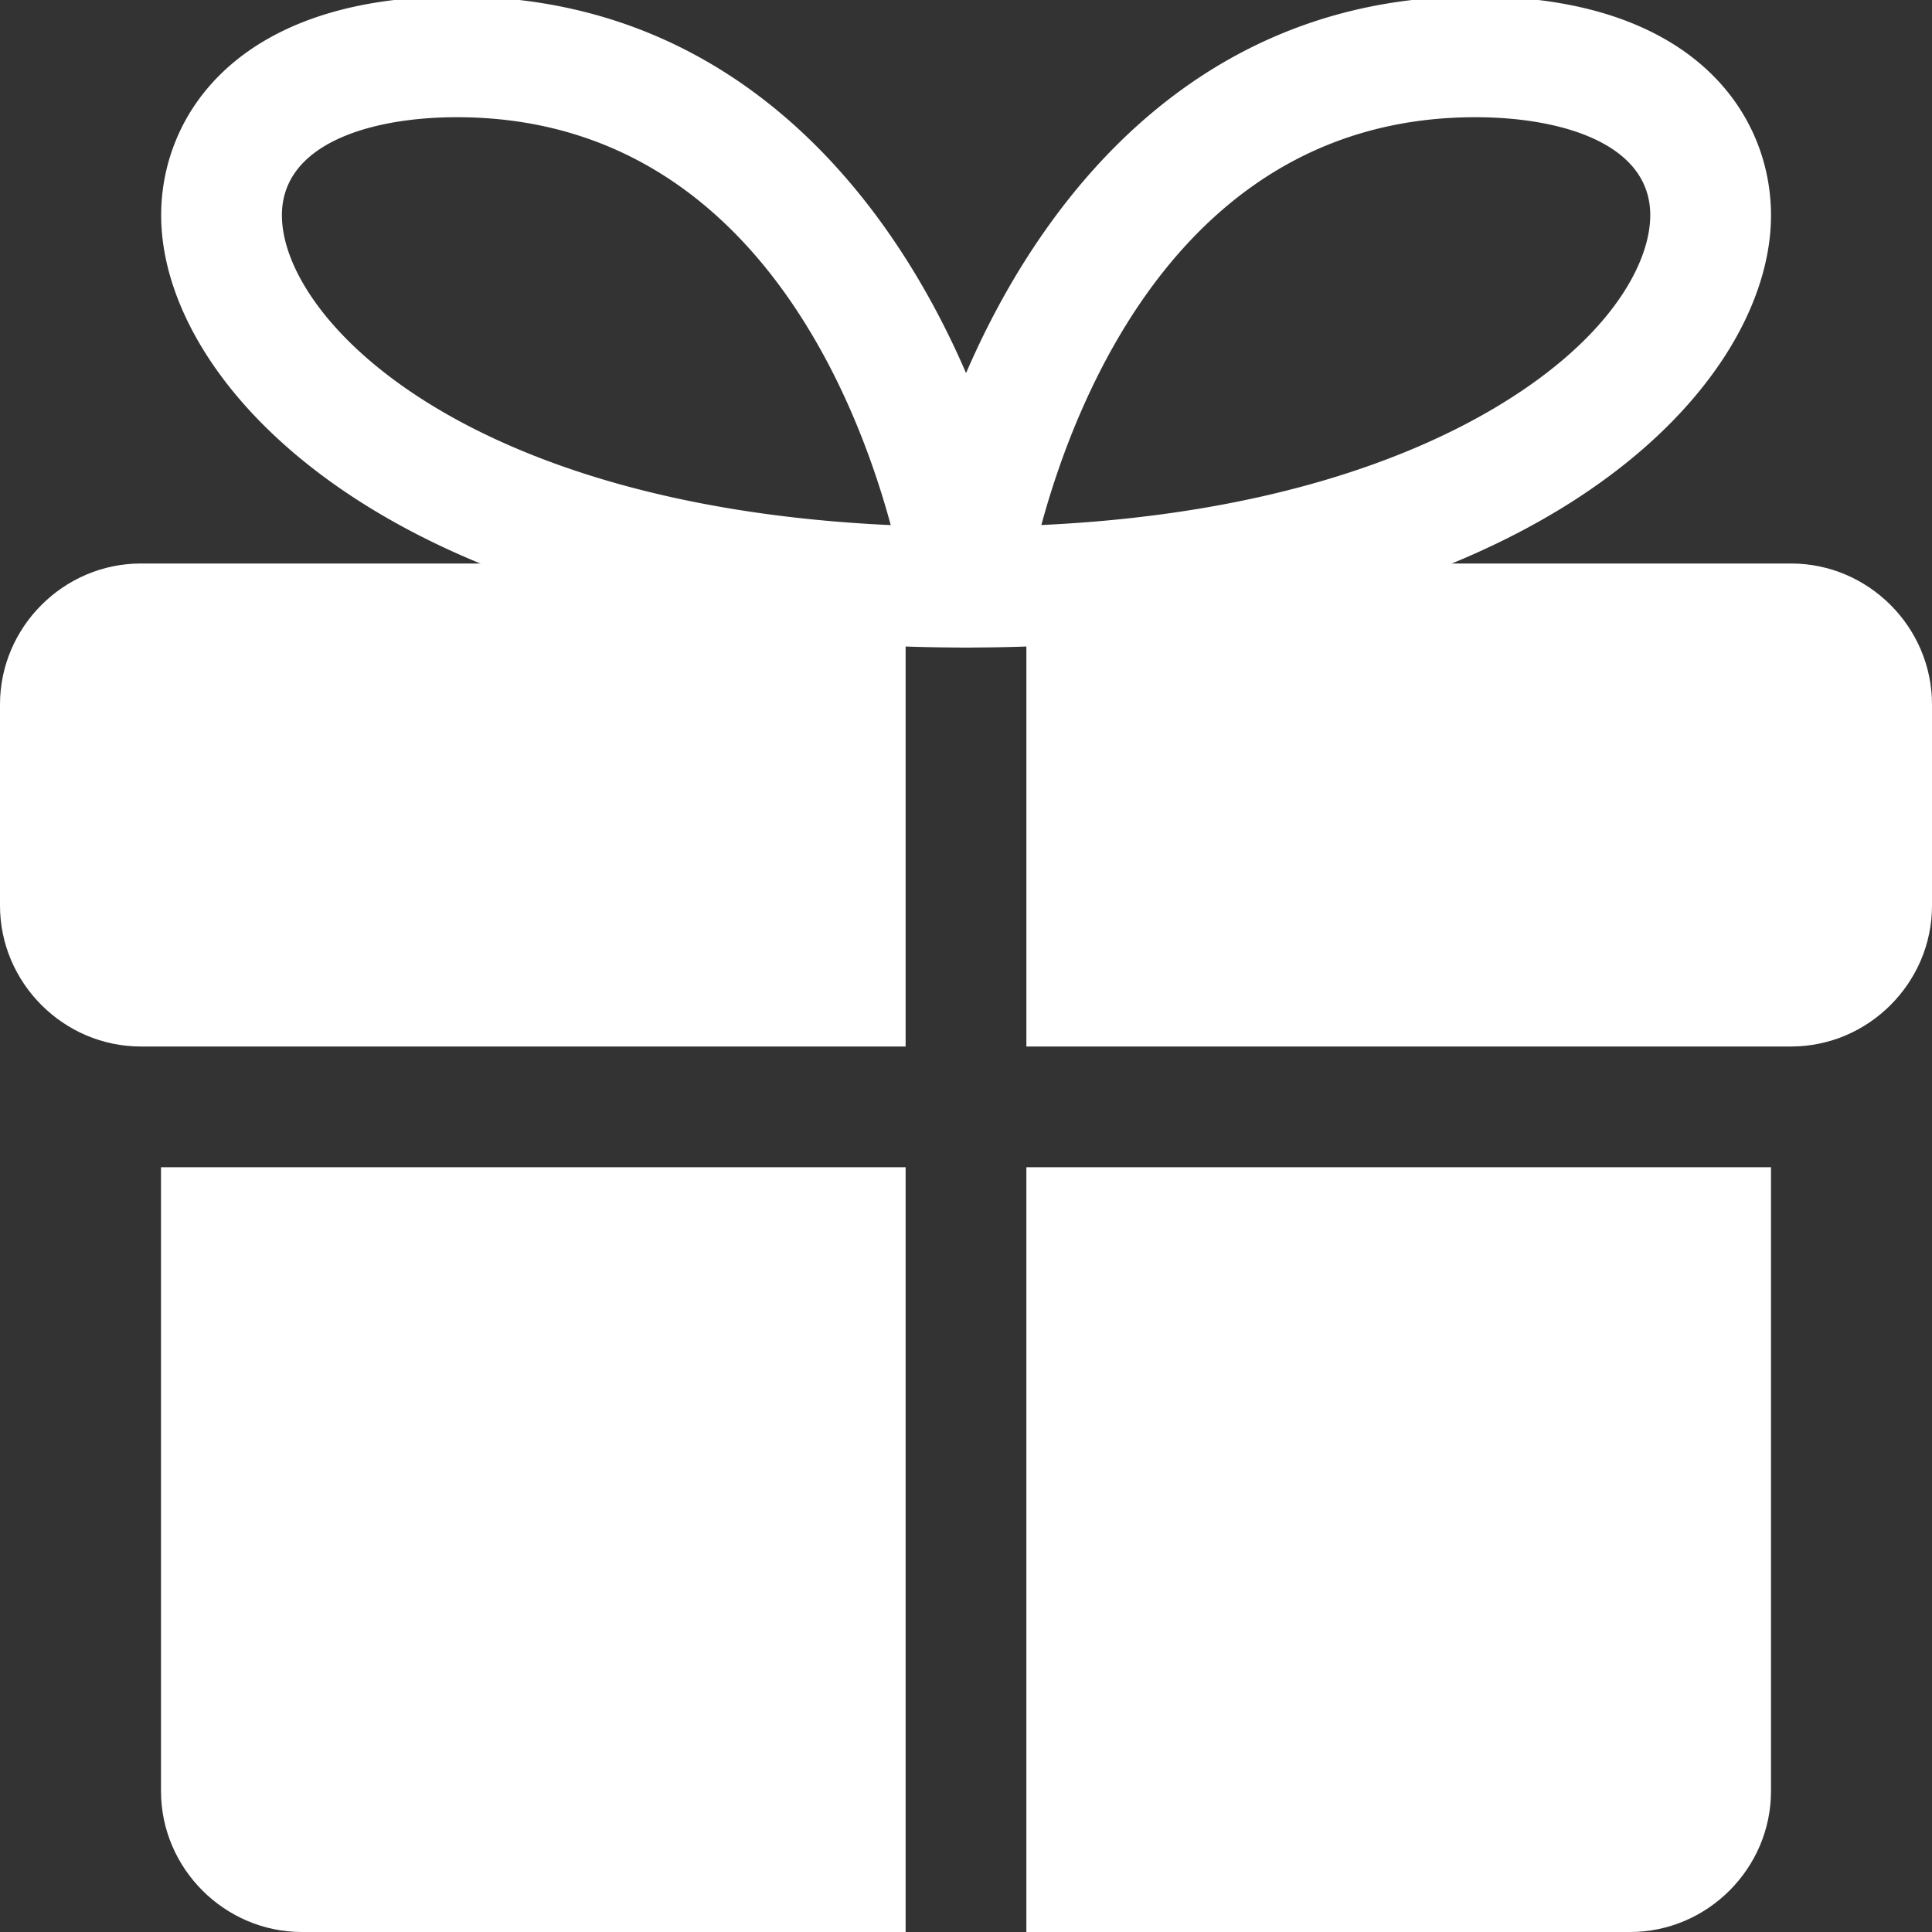 <svg width="24" height="24" fill="none" xmlns="http://www.w3.org/2000/svg"><rect width="100%" height="100%" fill="#333333" stroke="none"/><g clip-path="url(#a)" fill="#fff"><path d="M2 14.5h9.25V24h-7.5C2.79 24 2 23.21 2 22.25V14.5Zm20 0v7.75c0 .96-.79 1.75-1.75 1.75h-7.5v-9.5H22ZM0 8.75v2.5C0 12.21.79 13 1.75 13h9.5V7h-9.5C.79 7 0 7.79 0 8.75ZM22.25 7h-9.5v6h9.5c.96 0 1.75-.79 1.75-1.75v-2.5C24 7.79 23.21 7 22.25 7Z"/><path d="M12 8.044a.752.752 0 0 1-.742-.86c.37-2.5 2.323-7.229 7.07-7.229C21.039-.044 22 1.42 22 2.674c0 2.229-3.103 5.37-10 5.37Zm6.329-6.588c-3.582 0-4.942 3.405-5.393 5.066 2.826-.132 4.608-.847 5.634-1.456 1.423-.845 1.93-1.79 1.93-2.393 0-.898-1.121-1.217-2.171-1.217Z"/><path d="M12.002 8.044c-6.897 0-10-3.141-10-5.37 0-1.254.962-2.718 3.672-2.718 4.747 0 6.7 4.729 7.07 7.229a.752.752 0 0 1-.742.859ZM5.674 1.456c-1.05 0-2.172.32-2.172 1.218 0 1.277 2.233 3.604 7.563 3.849-.45-1.662-1.81-5.067-5.391-5.067Z"/></g><defs><clipPath id="a"><path fill="#fff" d="M0 0h24v24H0z"/></clipPath></defs></svg>